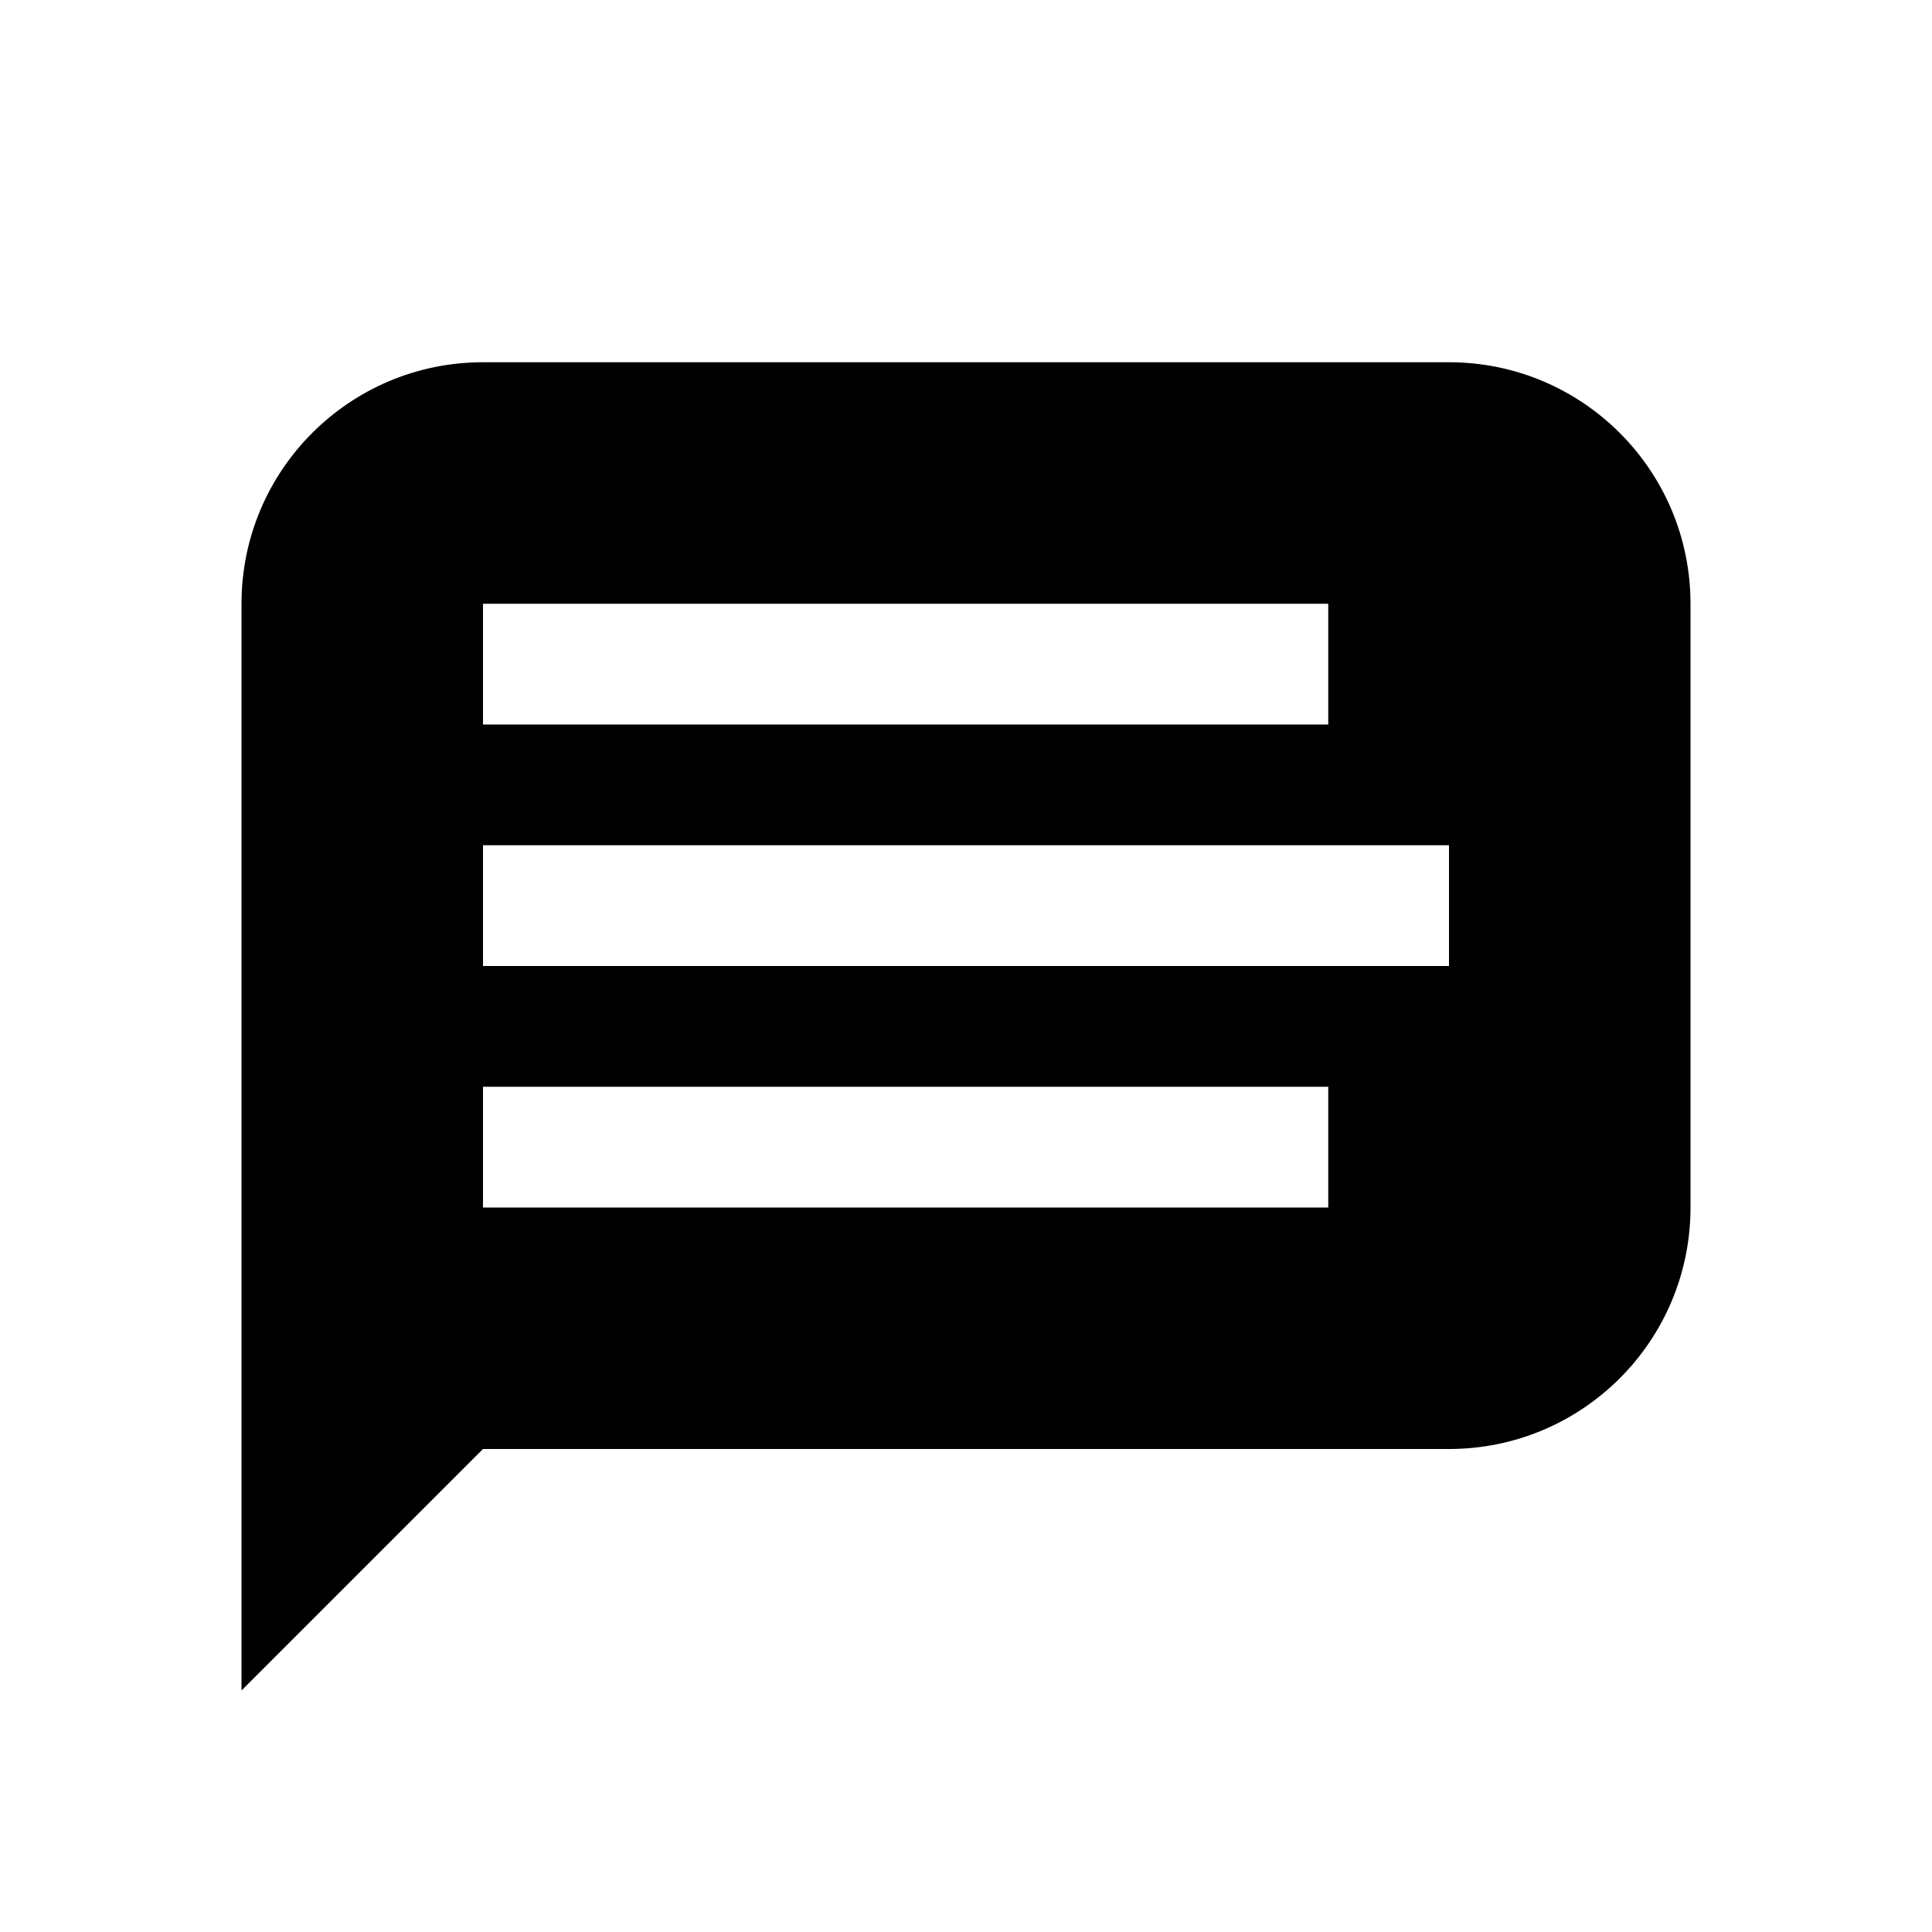 <svg width="16" height="16" viewBox="0 0 16 16" fill="none" xmlns="http://www.w3.org/2000/svg">
<g clip-path="url(#clip0_2909_36792)">
<path fill-rule="evenodd" clip-rule="evenodd" d="M4 3C2.895 3 2 3.895 2 5V14L4 12H12C13.105 12 14 11.105 14 10V5C14 3.895 13.105 3 12 3H4ZM11 5H4V6H11V5ZM12 7H4V8H12V7ZM4 9H11V10H4V9Z" fill="currentColor"/>
</g>
<defs>
<clipPath id="clip0_2909_36792">
<rect width="16" height="16" fill="currentColor"/>
</clipPath>
</defs>
</svg>
